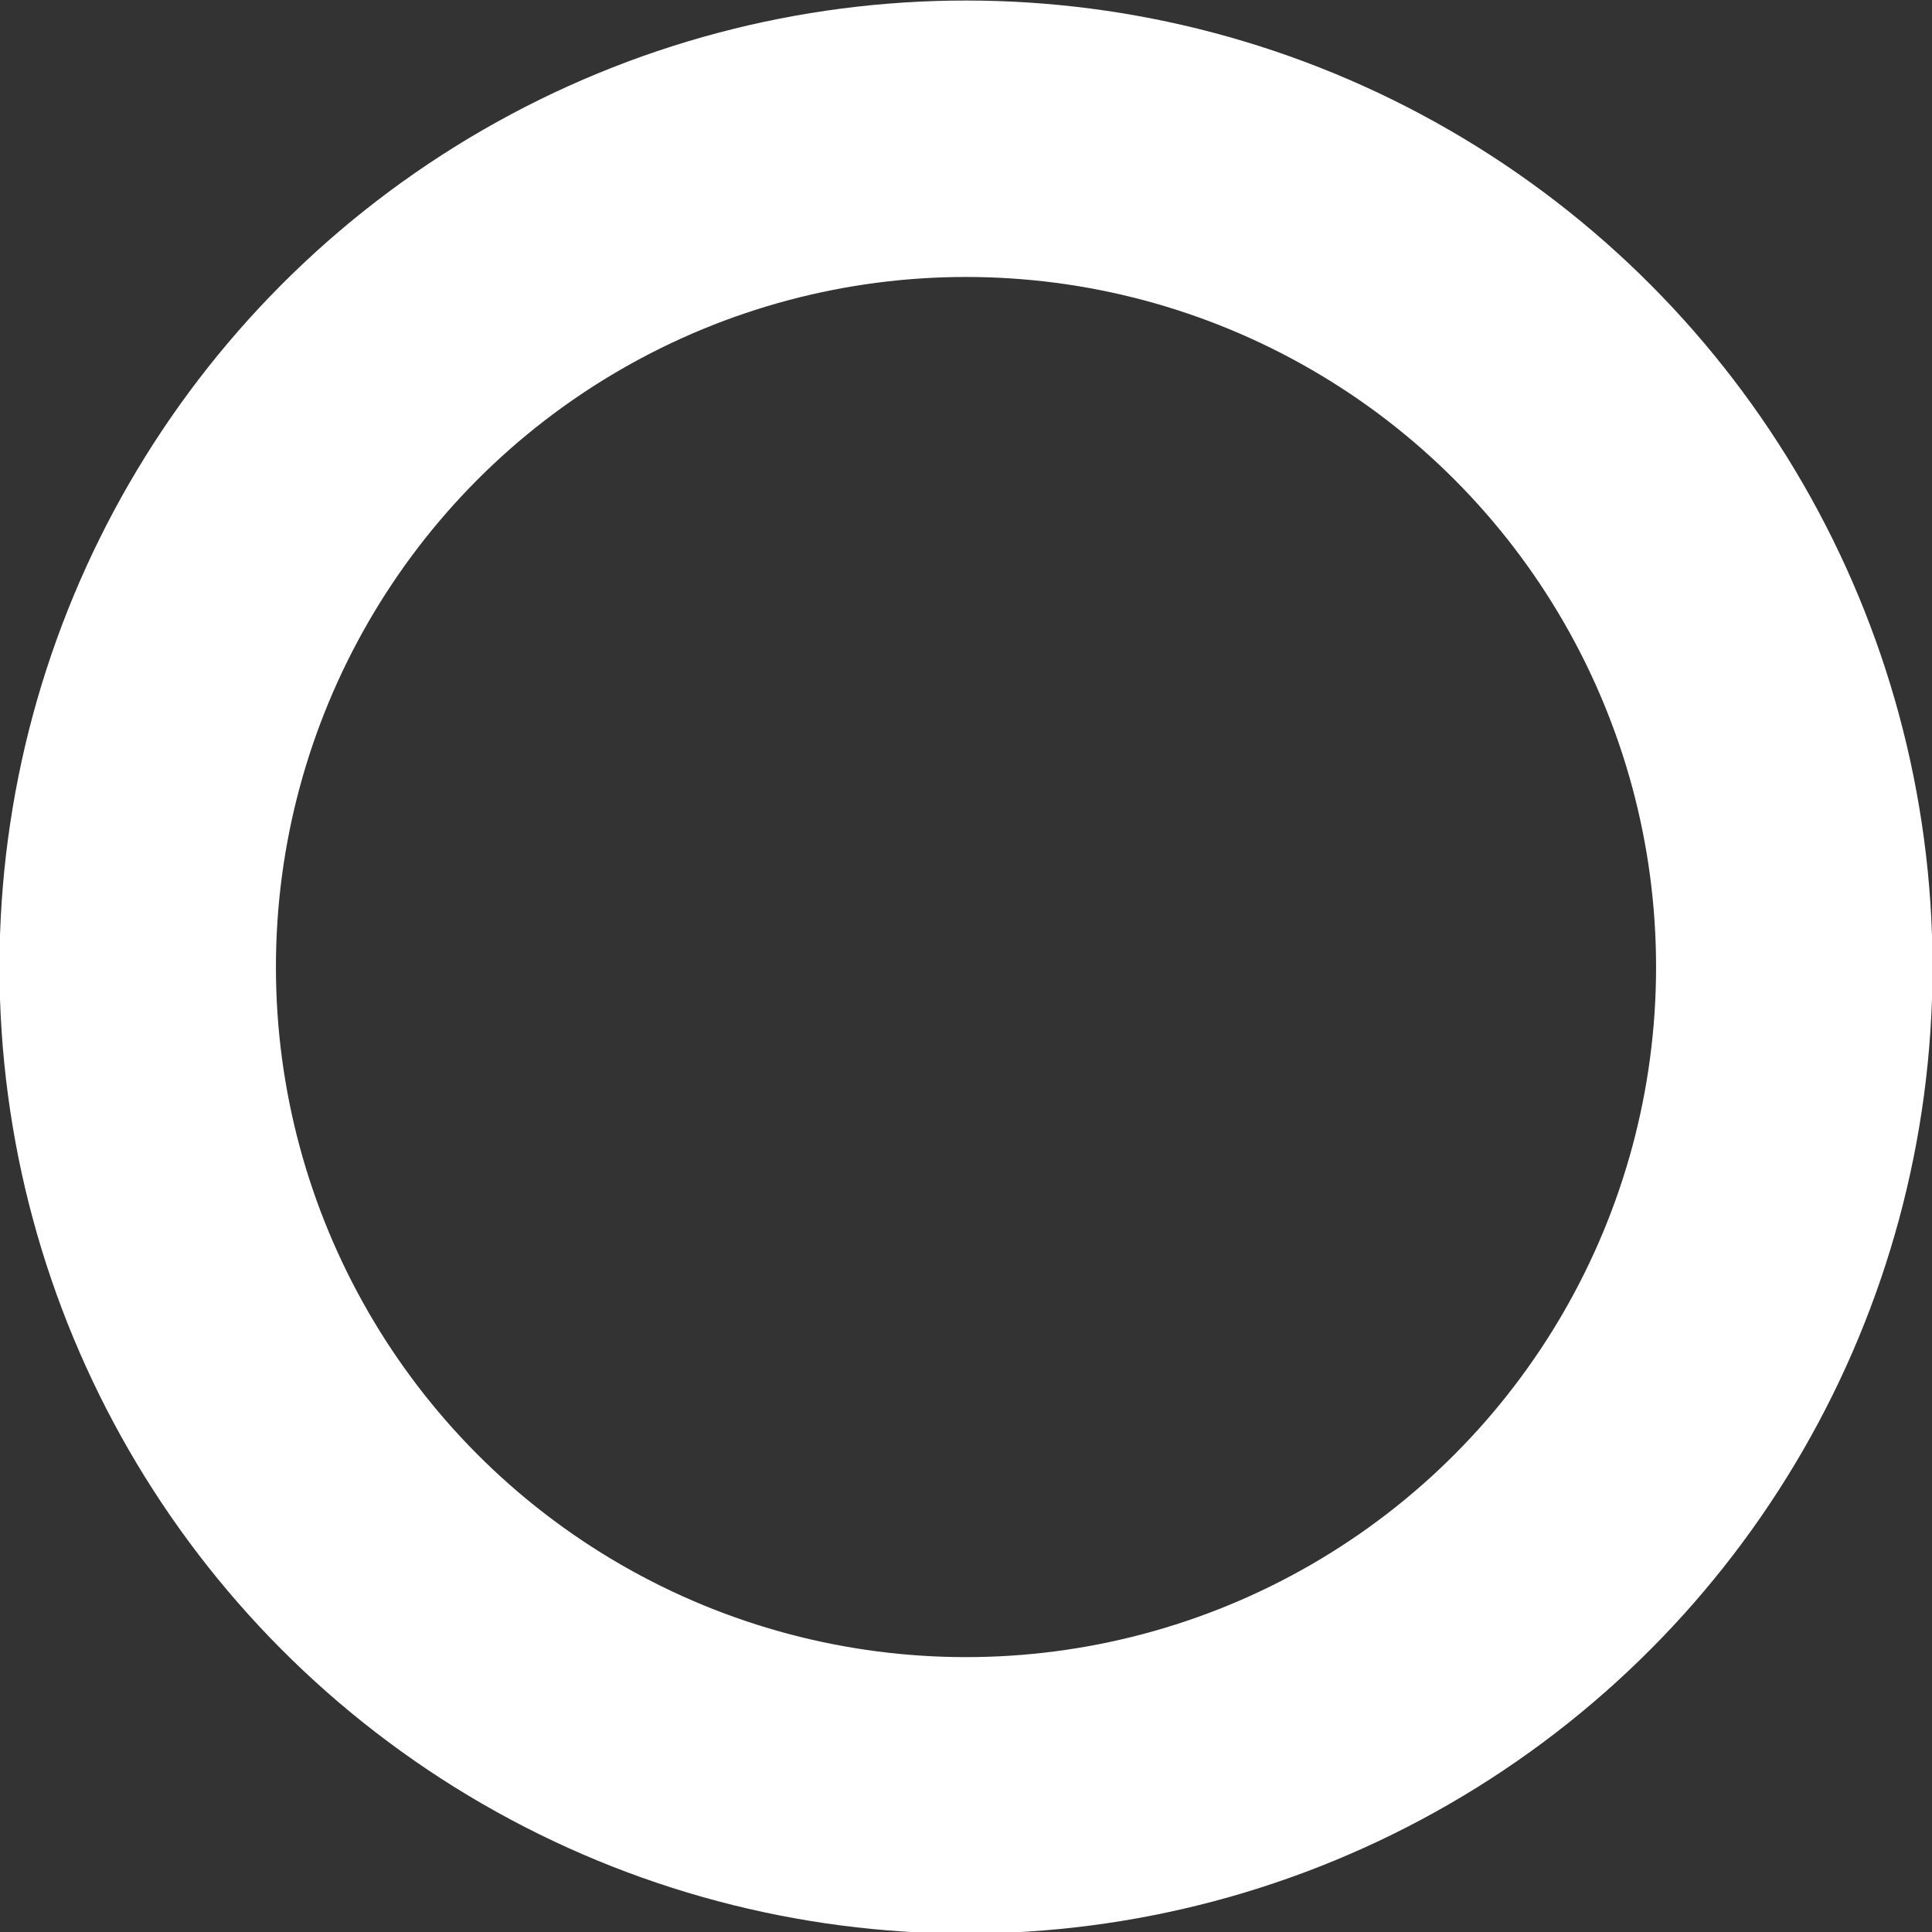 <svg viewBox="0 0 1.852 1.852"><rect x="0" y="0" width="1.852" height="1.852" fill="#333333" stroke="none"/><g transform="translate(-52.406,-67.336)"><ellipse transform="scale(1,-1)" ry="0.794" rx="0.794" cy="-68.263" cx="53.332" style="fill:none;stroke:#ffffff;stroke-width:0.265;stroke-linecap:round;stroke-linejoin:round;stroke-miterlimit:4;stroke-dasharray:none;stroke-dashoffset:22.4;stroke-opacity:1"/></g></svg>